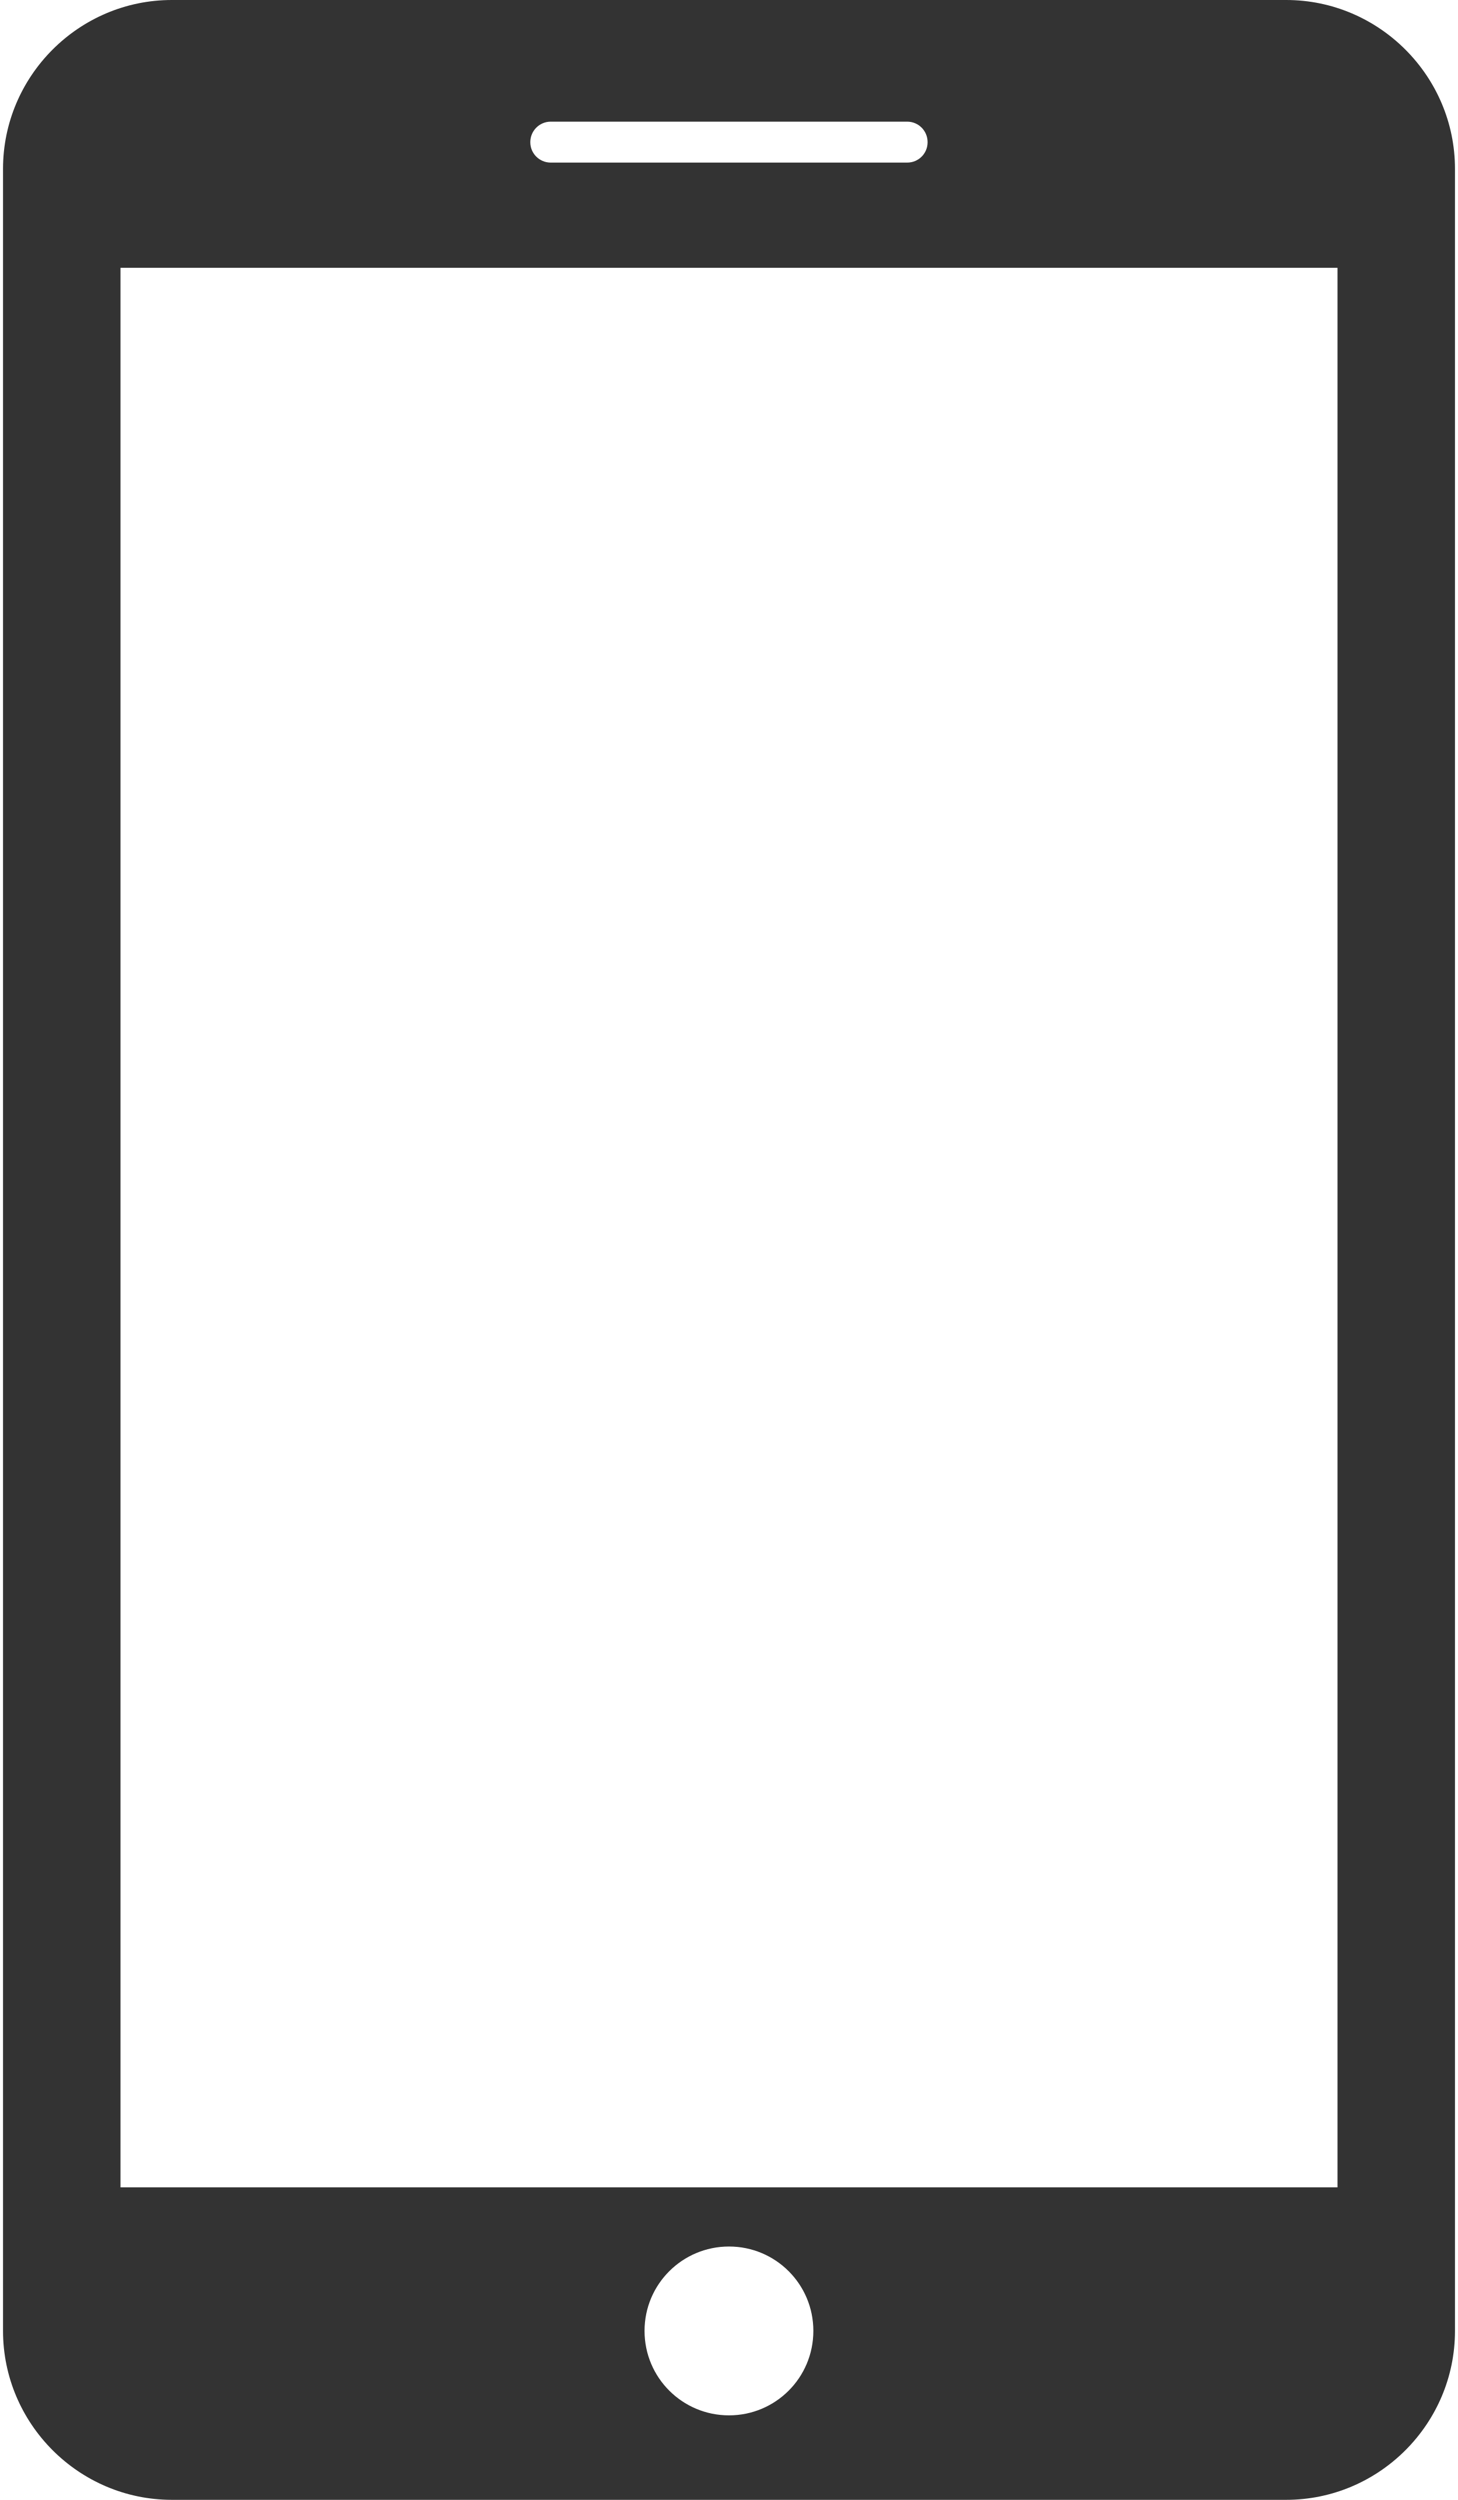 <svg width="14" height="24" viewBox="0 0 14 24" fill="none" xmlns="http://www.w3.org/2000/svg">
<path d="M12.35 0H1.65C0.758 0 0.029 0.729 0.029 1.621V22.378C0.029 23.27 0.758 24 1.65 24H12.35C13.241 24 13.971 23.272 13.971 22.379V1.621C13.971 0.729 13.241 0 12.35 0ZM5.288 1.168H8.711C8.82 1.168 8.907 1.256 8.907 1.365C8.907 1.474 8.82 1.561 8.711 1.561H5.288C5.18 1.561 5.092 1.474 5.092 1.365C5.092 1.256 5.18 1.168 5.288 1.168ZM7 23.189C6.552 23.189 6.189 22.827 6.189 22.378C6.189 21.93 6.552 21.568 7 21.568C7.448 21.568 7.81 21.93 7.81 22.378C7.81 22.827 7.448 23.189 7 23.189ZM12.843 21H1.157V2.571H12.843V21Z" fill="#333333"/>
</svg>
